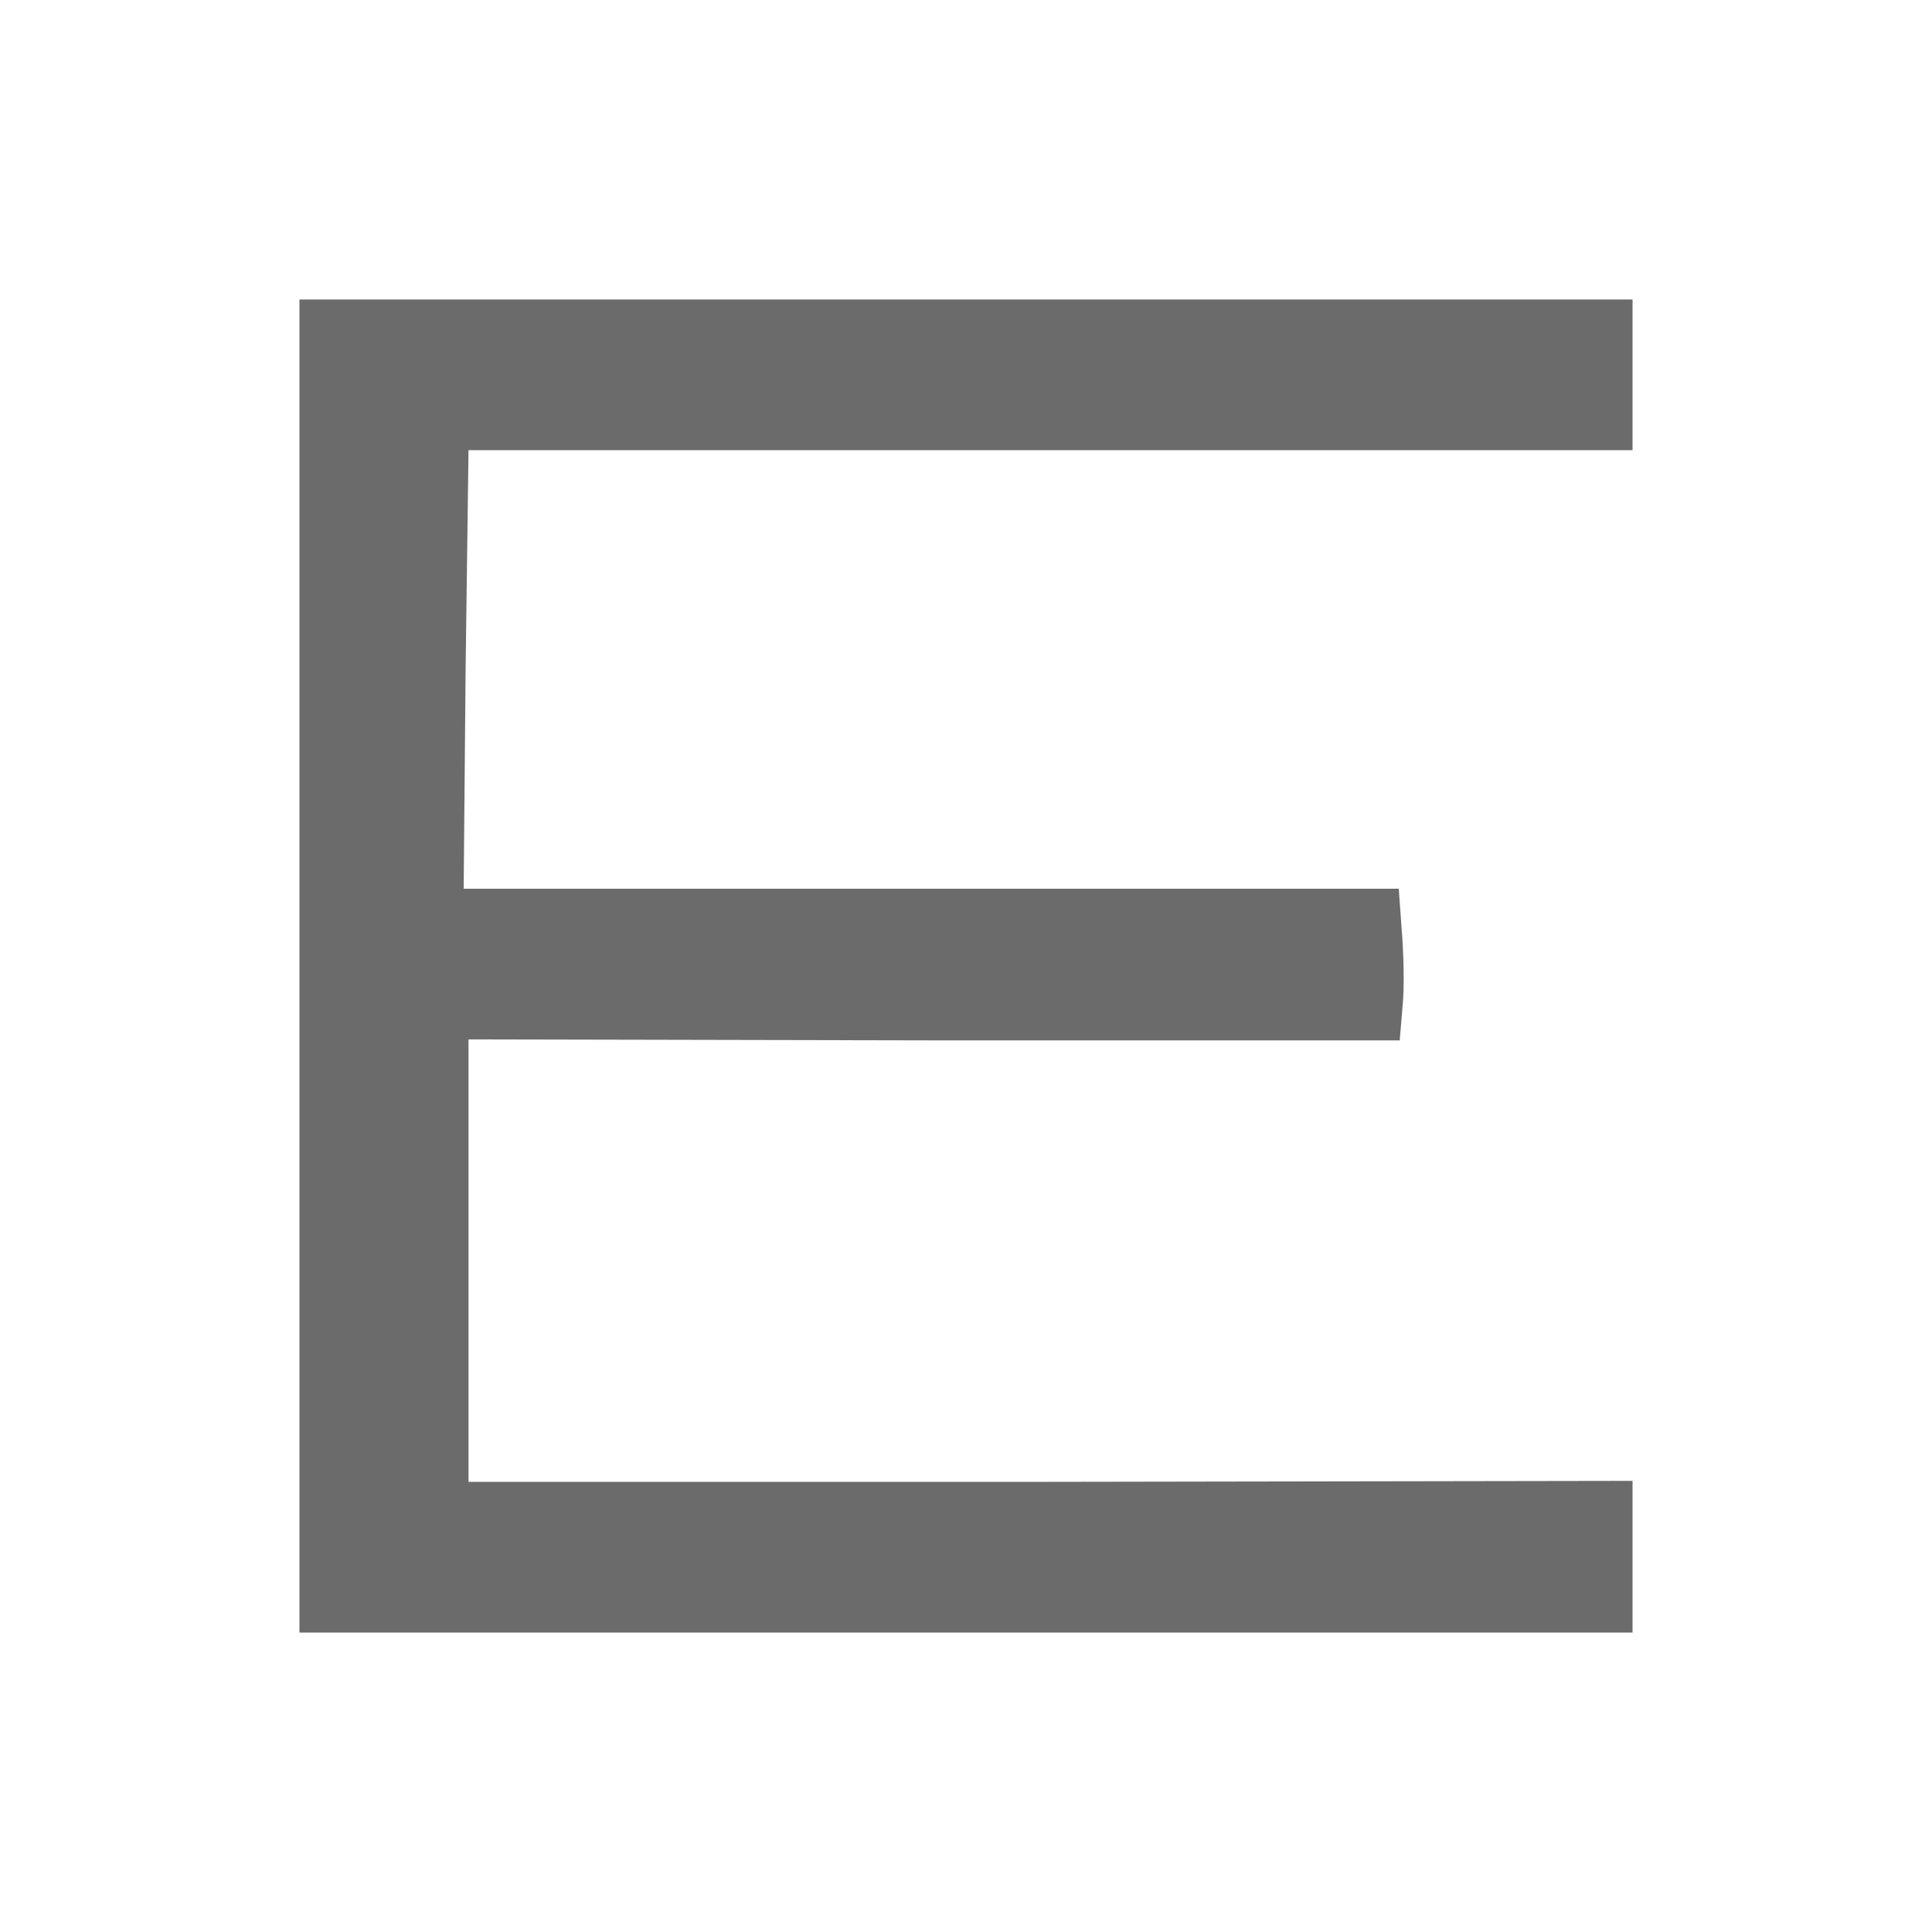 <svg version="1.0" xmlns="http://www.w3.org/2000/svg"
 width="200pt" height="200pt" viewBox="0 0 200 200"
 preserveAspectRatio="xMidYMid meet">
<g transform="translate(0,200) scale(0.1,-0.1)"
fill="#6b6b6b" stroke="none">
<path d="M310 1000 l0 -690 690 0 690 0 0 78 0 79 -602 -1 -603 0 0 229 0 229
482 -1 482 0 3 36 c2 20 1 55 -1 79 l-3 42 -484 0 -484 0 2 227 3 227 602 0
603 0 0 78 0 78 -690 0 -690 0 0 -690z"/>
</g>
</svg>
